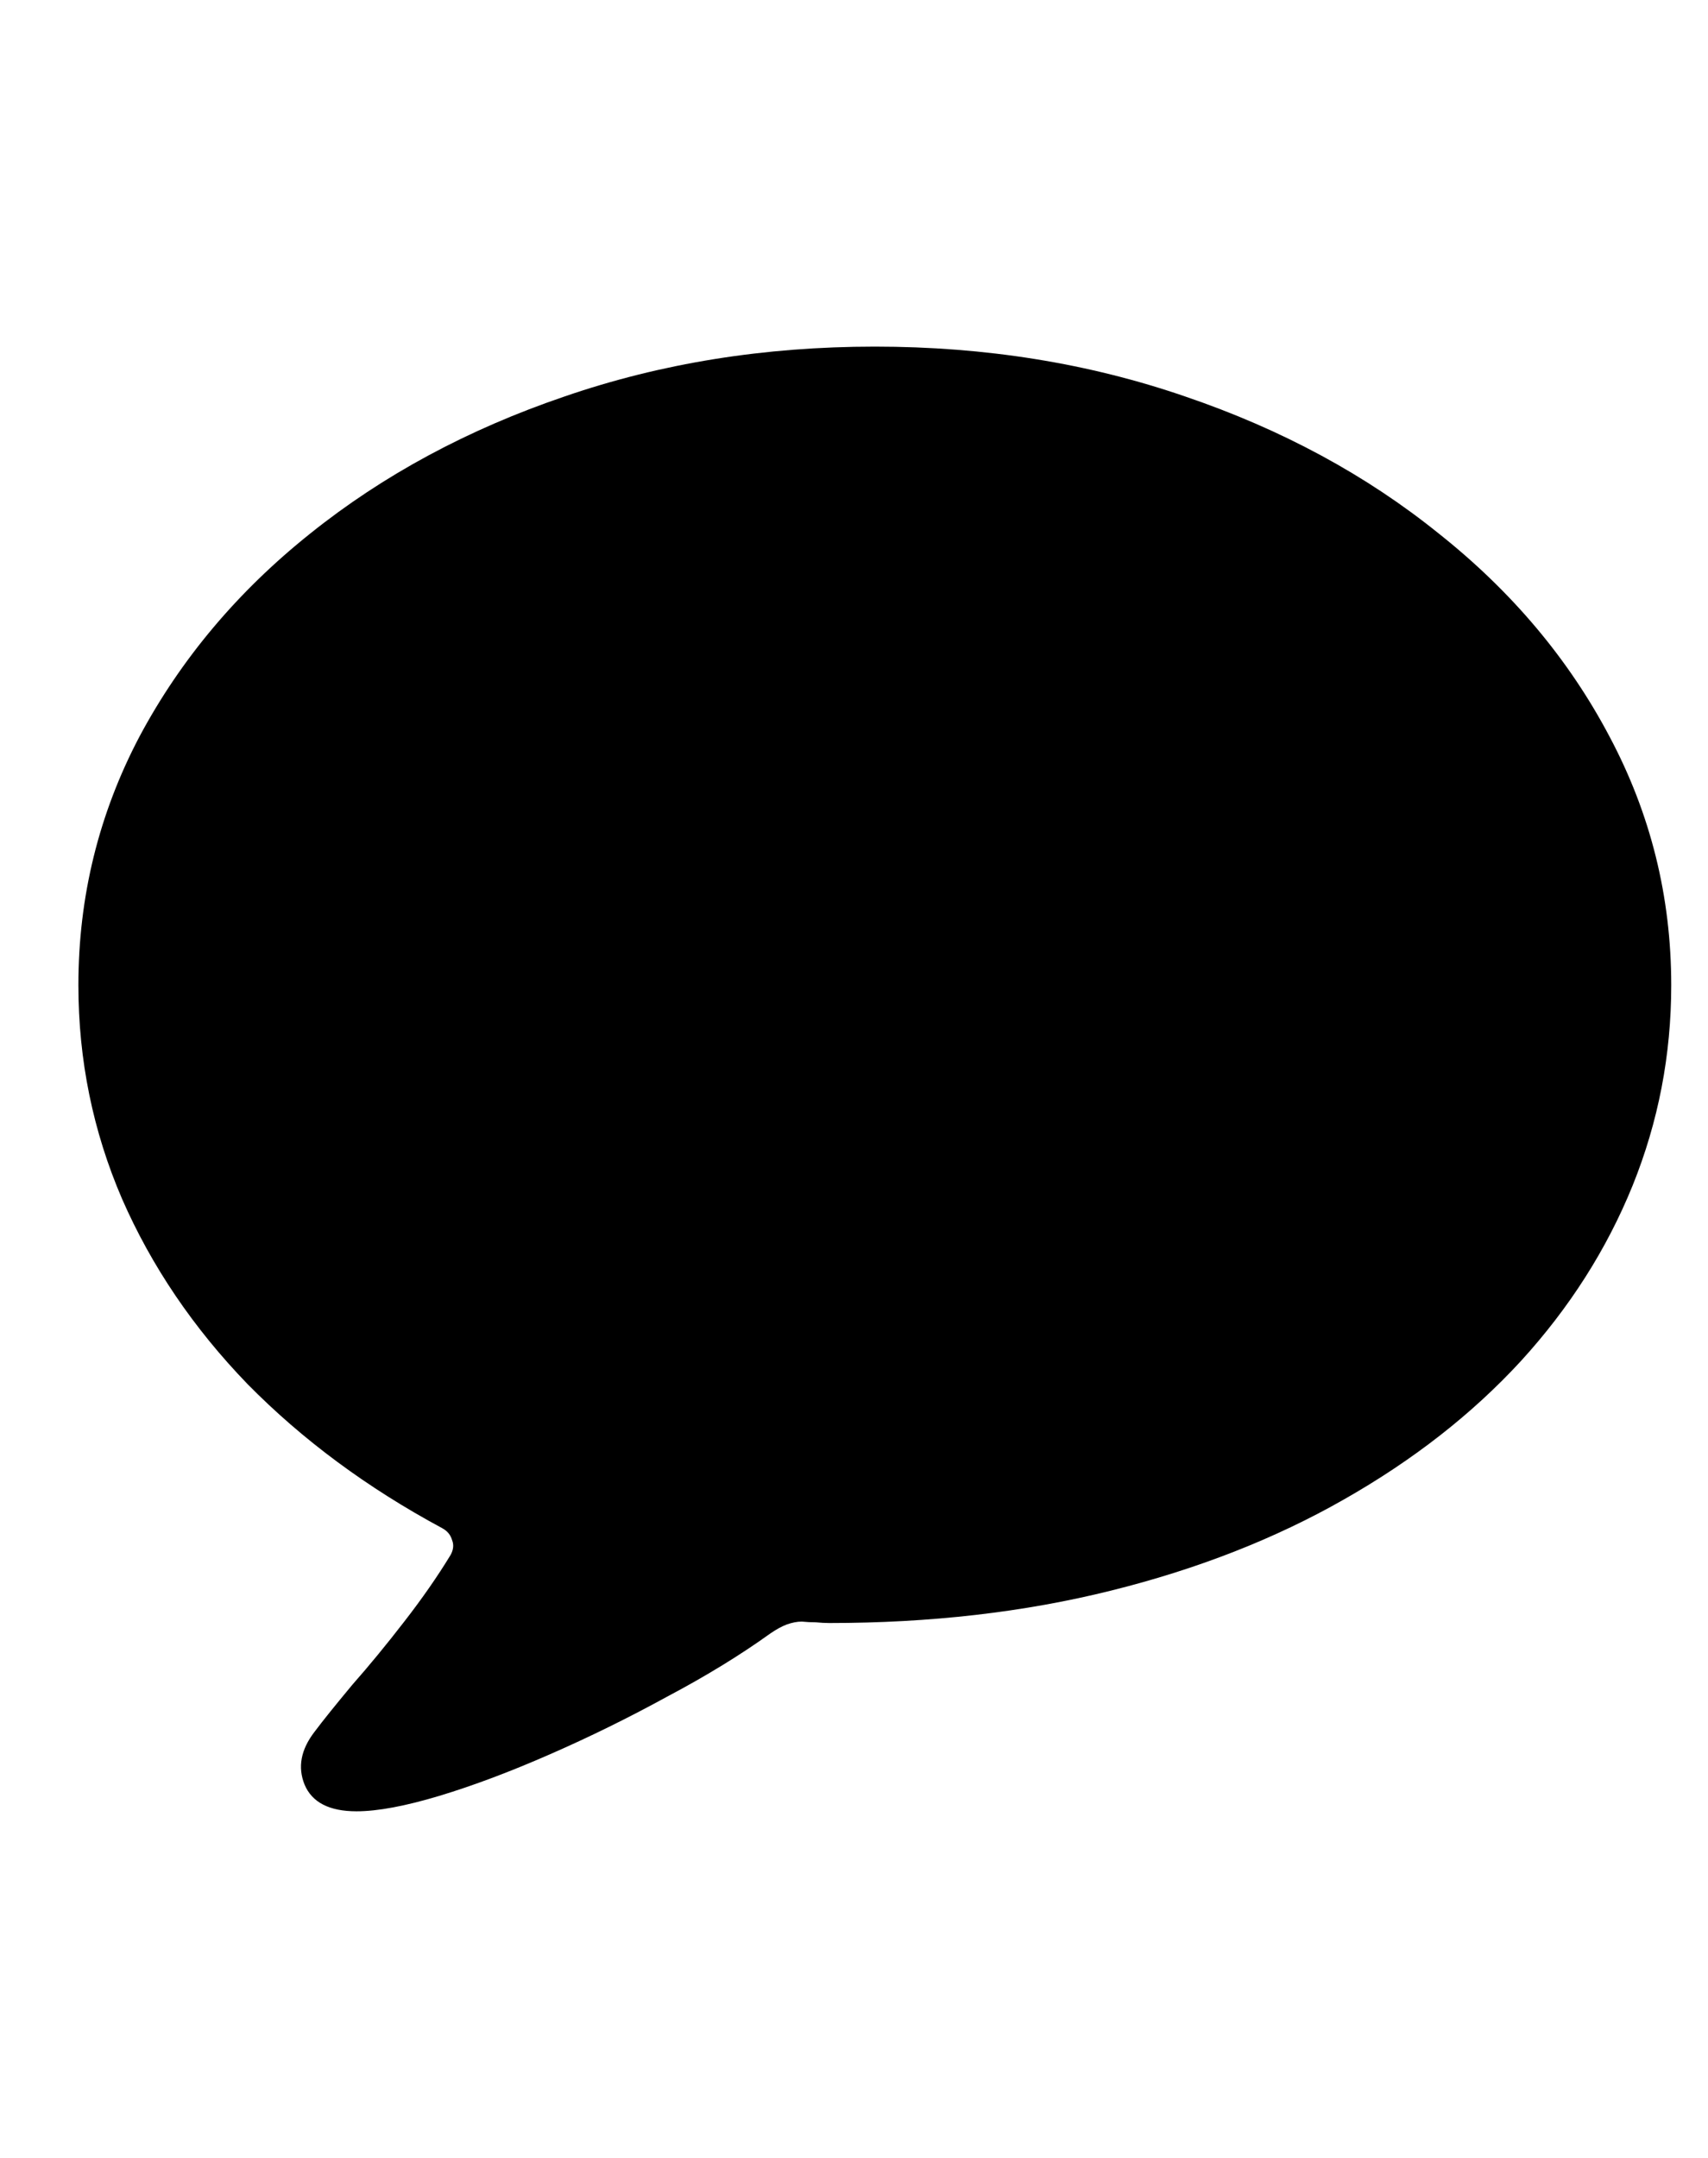 <svg
	color="rgb(0, 0, 0)"
	viewBox="0 0 19 24"
	fill="none"
	xmlns="http://www.w3.org/2000/svg"
>
	<path
		d="M3.966 20.145C4.201 20.145 4.508 20.087 4.888 19.973C5.268 19.858 5.677 19.704 6.115 19.512C6.557 19.319 6.992 19.105 7.419 18.871C7.852 18.642 8.234 18.408 8.568 18.168C8.636 18.121 8.698 18.087 8.755 18.066C8.813 18.046 8.867 18.035 8.919 18.035C8.971 18.04 9.024 18.043 9.076 18.043C9.128 18.048 9.177 18.051 9.224 18.051C10.349 18.051 11.393 17.931 12.357 17.691C13.32 17.452 14.185 17.113 14.951 16.676C15.722 16.238 16.378 15.725 16.919 15.137C17.461 14.543 17.875 13.892 18.162 13.184C18.448 12.475 18.591 11.733 18.591 10.957C18.591 9.973 18.362 9.051 17.904 8.191C17.451 7.332 16.818 6.579 16.005 5.934C15.198 5.283 14.258 4.775 13.185 4.41C12.112 4.04 10.961 3.855 9.732 3.855C8.503 3.855 7.352 4.04 6.279 4.41C5.206 4.775 4.263 5.283 3.451 5.934C2.643 6.579 2.011 7.332 1.552 8.191C1.099 9.051 0.872 9.973 0.872 10.957C0.872 11.79 1.034 12.582 1.357 13.332C1.685 14.082 2.151 14.77 2.755 15.395C3.365 16.014 4.086 16.548 4.919 16.996C4.977 17.027 5.013 17.072 5.029 17.129C5.05 17.181 5.044 17.236 5.013 17.293C4.867 17.533 4.695 17.78 4.497 18.035C4.3 18.29 4.107 18.525 3.919 18.738C3.737 18.957 3.596 19.131 3.498 19.262C3.346 19.46 3.31 19.655 3.388 19.848C3.471 20.046 3.664 20.145 3.966 20.145Z"
		fill="currentColor"
	/>
</svg>

